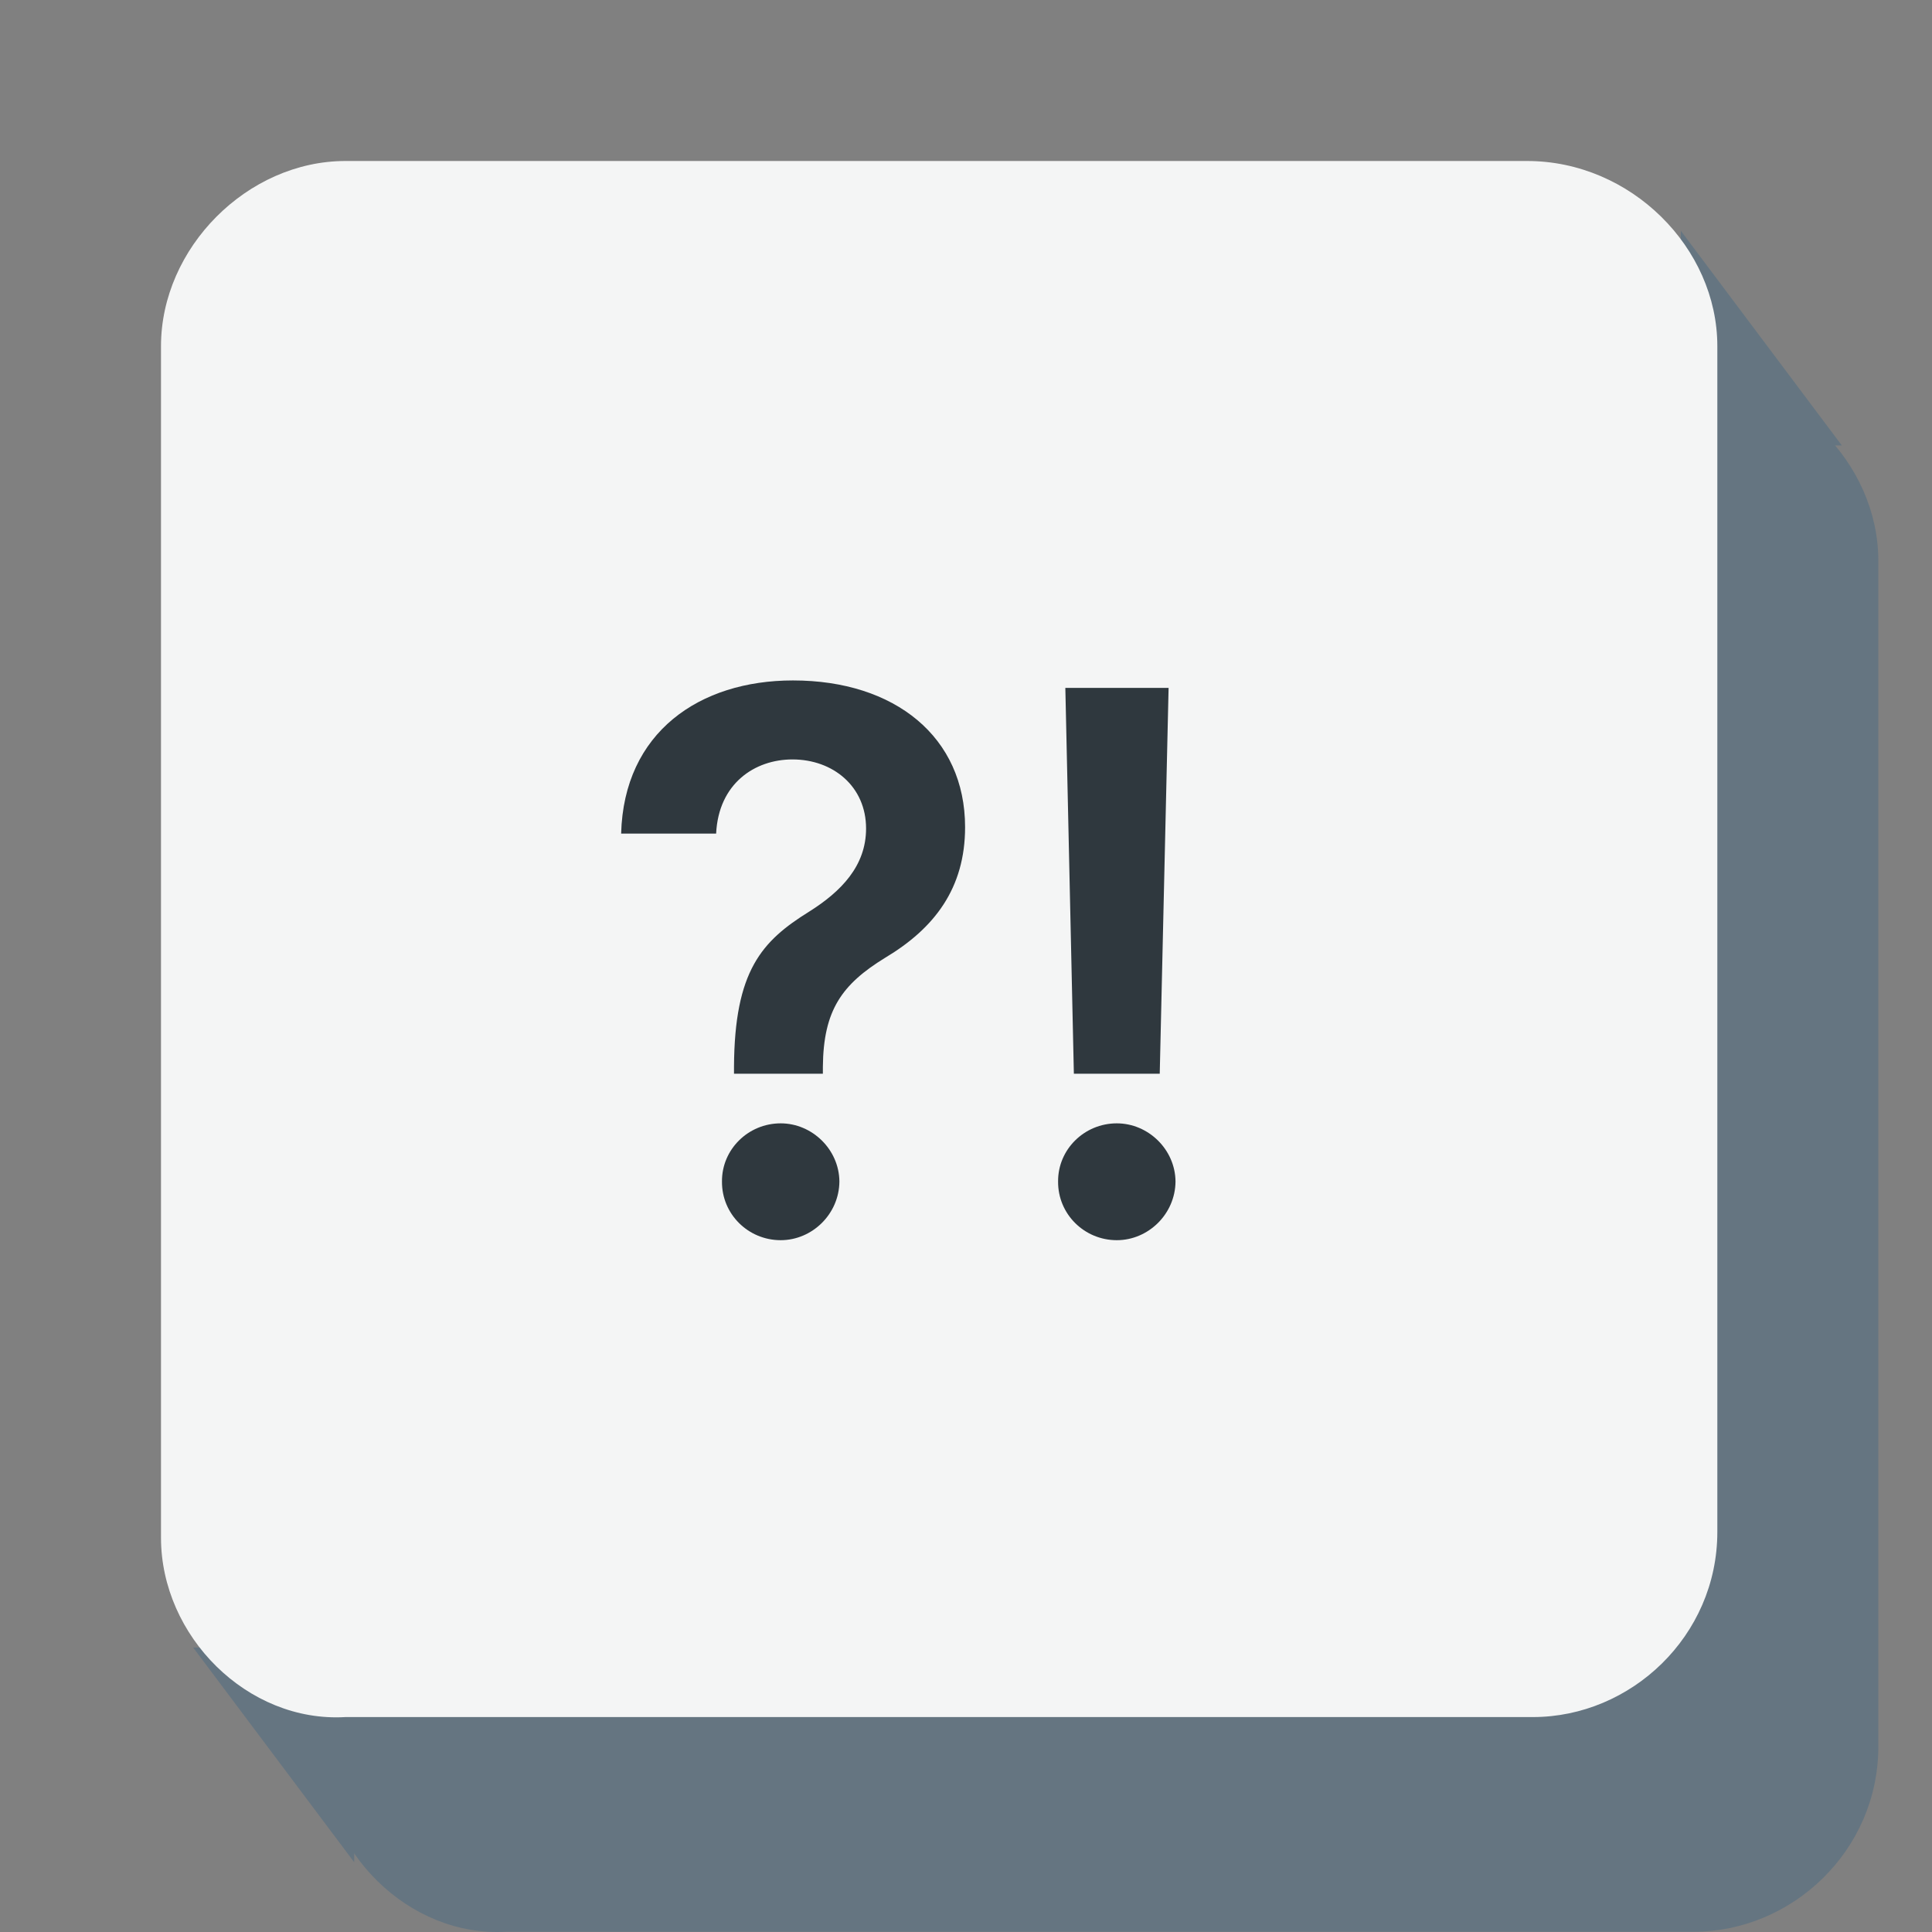 <svg width="36" height="36" viewBox="0 0 36 36" fill="none" xmlns="http://www.w3.org/2000/svg">
<rect x="0" y="0" width="36" height="36" fill="#808080" stroke="none"/>
<path d="M6 10.45C6 8.617 7.611 7 9.437 7H31.456C33.389 7 35 8.617 35 10.45V32.545C35 34.486 33.389 35.995 31.563 35.995H9.437C7.611 36.103 6 34.486 6 32.653V10.45Z" fill="#657581"/>
<path d="M31.32 8.3H34.32L31.32 4.3V8.3Z" fill="#657581"/>
<path d="M6.6 30.7V34.7L3.6 30.7H6.6Z" fill="#657581"/>
<path d="M3 6.45C3 4.617 4.611 3 6.437 3H28.456C30.389 3 32 4.617 32 6.45V28.545C32 30.486 30.389 31.995 28.563 31.995H6.437C4.611 32.103 3 30.486 3 28.653V6.45Z" fill="#F4F5F5"/>
<path d="M13.677 20.007H15.333V19.878C15.343 18.824 15.686 18.342 16.496 17.845C17.411 17.298 17.983 16.552 17.983 15.413C17.983 13.733 16.675 12.679 14.776 12.679C13.036 12.679 11.624 13.643 11.574 15.533H13.344C13.389 14.598 14.065 14.151 14.766 14.151C15.527 14.151 16.138 14.658 16.138 15.438C16.138 16.134 15.676 16.611 15.074 16.989C14.194 17.536 13.687 18.088 13.677 19.878V20.007ZM14.547 23.109C15.134 23.109 15.636 22.622 15.641 22.016C15.636 21.419 15.134 20.932 14.547 20.932C13.941 20.932 13.448 21.419 13.453 22.016C13.448 22.622 13.941 23.109 14.547 23.109ZM21.775 12.818H19.851L20.01 20.007H21.61L21.775 12.818ZM20.81 23.109C21.397 23.109 21.899 22.622 21.904 22.016C21.899 21.419 21.397 20.932 20.81 20.932C20.204 20.932 19.711 21.419 19.716 22.016C19.711 22.622 20.204 23.109 20.81 23.109Z" fill="#2F383E"/>
</svg>
